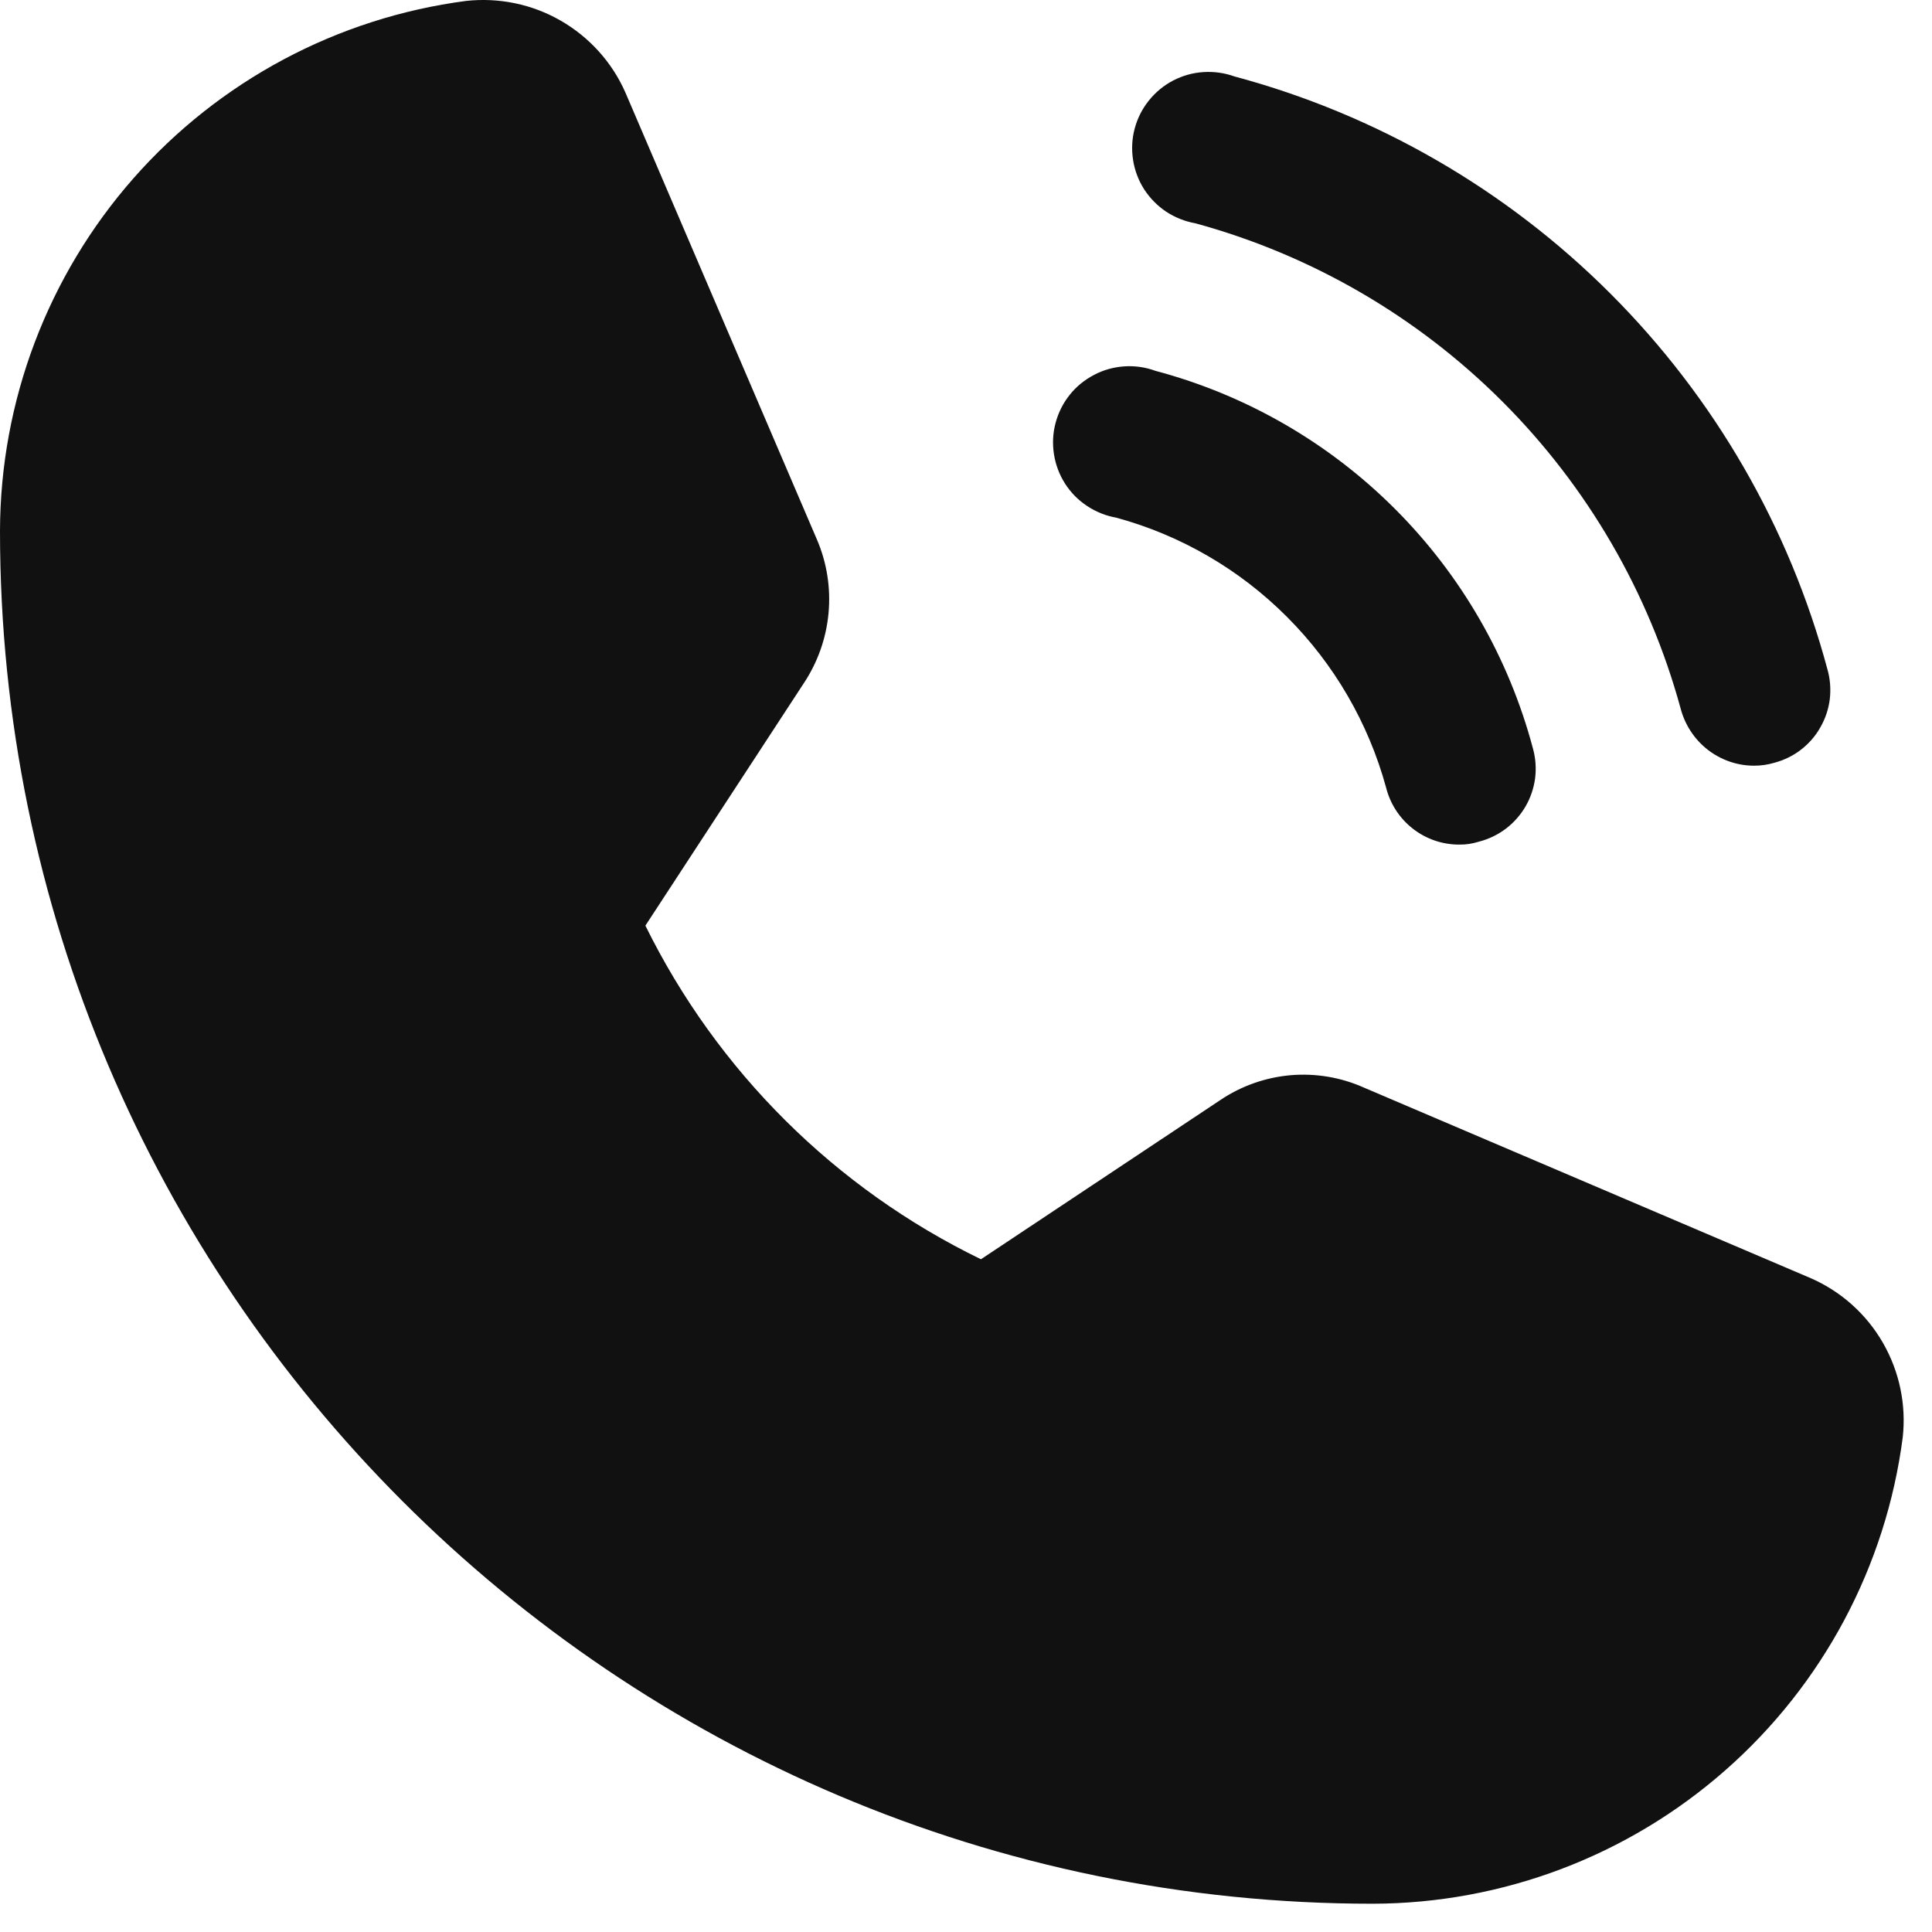<svg width="19" height="19" viewBox="0 0 19 19" fill="none" xmlns="http://www.w3.org/2000/svg">
<path d="M17.812 12.572L13.416 10.697C13.189 10.595 12.94 10.553 12.692 10.574C12.444 10.596 12.206 10.68 12 10.819L9.647 12.384C8.213 11.688 7.052 10.533 6.347 9.103V9.103L7.903 6.722C8.041 6.515 8.125 6.278 8.148 6.031C8.171 5.783 8.132 5.534 8.034 5.306L6.15 0.909C6.019 0.612 5.796 0.365 5.514 0.203C5.233 0.041 4.907 -0.026 4.584 0.009C3.318 0.175 2.156 0.795 1.312 1.754C0.469 2.713 0.003 3.945 0 5.222C0 12.666 6.056 18.722 13.5 18.722C14.777 18.719 16.009 18.253 16.968 17.409C17.927 16.566 18.547 15.403 18.712 14.137C18.748 13.815 18.68 13.489 18.518 13.207C18.357 12.926 18.109 12.703 17.812 12.572Z" fill="#111111"/>
<path d="M11.756 2.196C12.898 2.508 13.938 3.112 14.775 3.949C15.612 4.786 16.216 5.826 16.528 6.968C16.57 7.128 16.663 7.27 16.793 7.372C16.924 7.474 17.084 7.53 17.25 7.53C17.317 7.53 17.383 7.521 17.447 7.502C17.542 7.477 17.632 7.434 17.71 7.374C17.788 7.314 17.854 7.239 17.902 7.153C17.951 7.068 17.983 6.973 17.995 6.875C18.006 6.778 17.999 6.678 17.972 6.584C17.597 5.185 16.861 3.911 15.837 2.887C14.814 1.864 13.539 1.127 12.141 0.752C12.043 0.717 11.939 0.702 11.835 0.709C11.731 0.715 11.63 0.744 11.537 0.792C11.445 0.84 11.364 0.907 11.299 0.988C11.233 1.07 11.186 1.163 11.159 1.264C11.132 1.365 11.127 1.47 11.143 1.573C11.159 1.676 11.196 1.774 11.252 1.862C11.309 1.949 11.382 2.024 11.469 2.082C11.556 2.139 11.654 2.178 11.756 2.196V2.196Z" fill="#111111"/>
<path d="M10.978 5.091C11.613 5.264 12.191 5.6 12.656 6.066C13.121 6.531 13.457 7.109 13.631 7.744C13.671 7.905 13.764 8.048 13.895 8.15C14.026 8.252 14.187 8.307 14.353 8.306C14.417 8.307 14.48 8.297 14.541 8.278C14.637 8.254 14.727 8.211 14.806 8.152C14.886 8.092 14.952 8.017 15.002 7.932C15.052 7.846 15.084 7.751 15.097 7.653C15.109 7.555 15.102 7.455 15.075 7.359C14.838 6.468 14.37 5.656 13.718 5.004C13.066 4.352 12.254 3.884 11.363 3.647C11.265 3.611 11.161 3.596 11.057 3.603C10.953 3.61 10.851 3.638 10.759 3.687C10.667 3.735 10.585 3.801 10.52 3.883C10.455 3.964 10.408 4.058 10.381 4.159C10.354 4.259 10.349 4.364 10.365 4.467C10.381 4.57 10.418 4.668 10.474 4.756C10.53 4.844 10.604 4.919 10.691 4.976C10.778 5.034 10.876 5.073 10.978 5.091V5.091Z" fill="#111111"/>
</svg>
